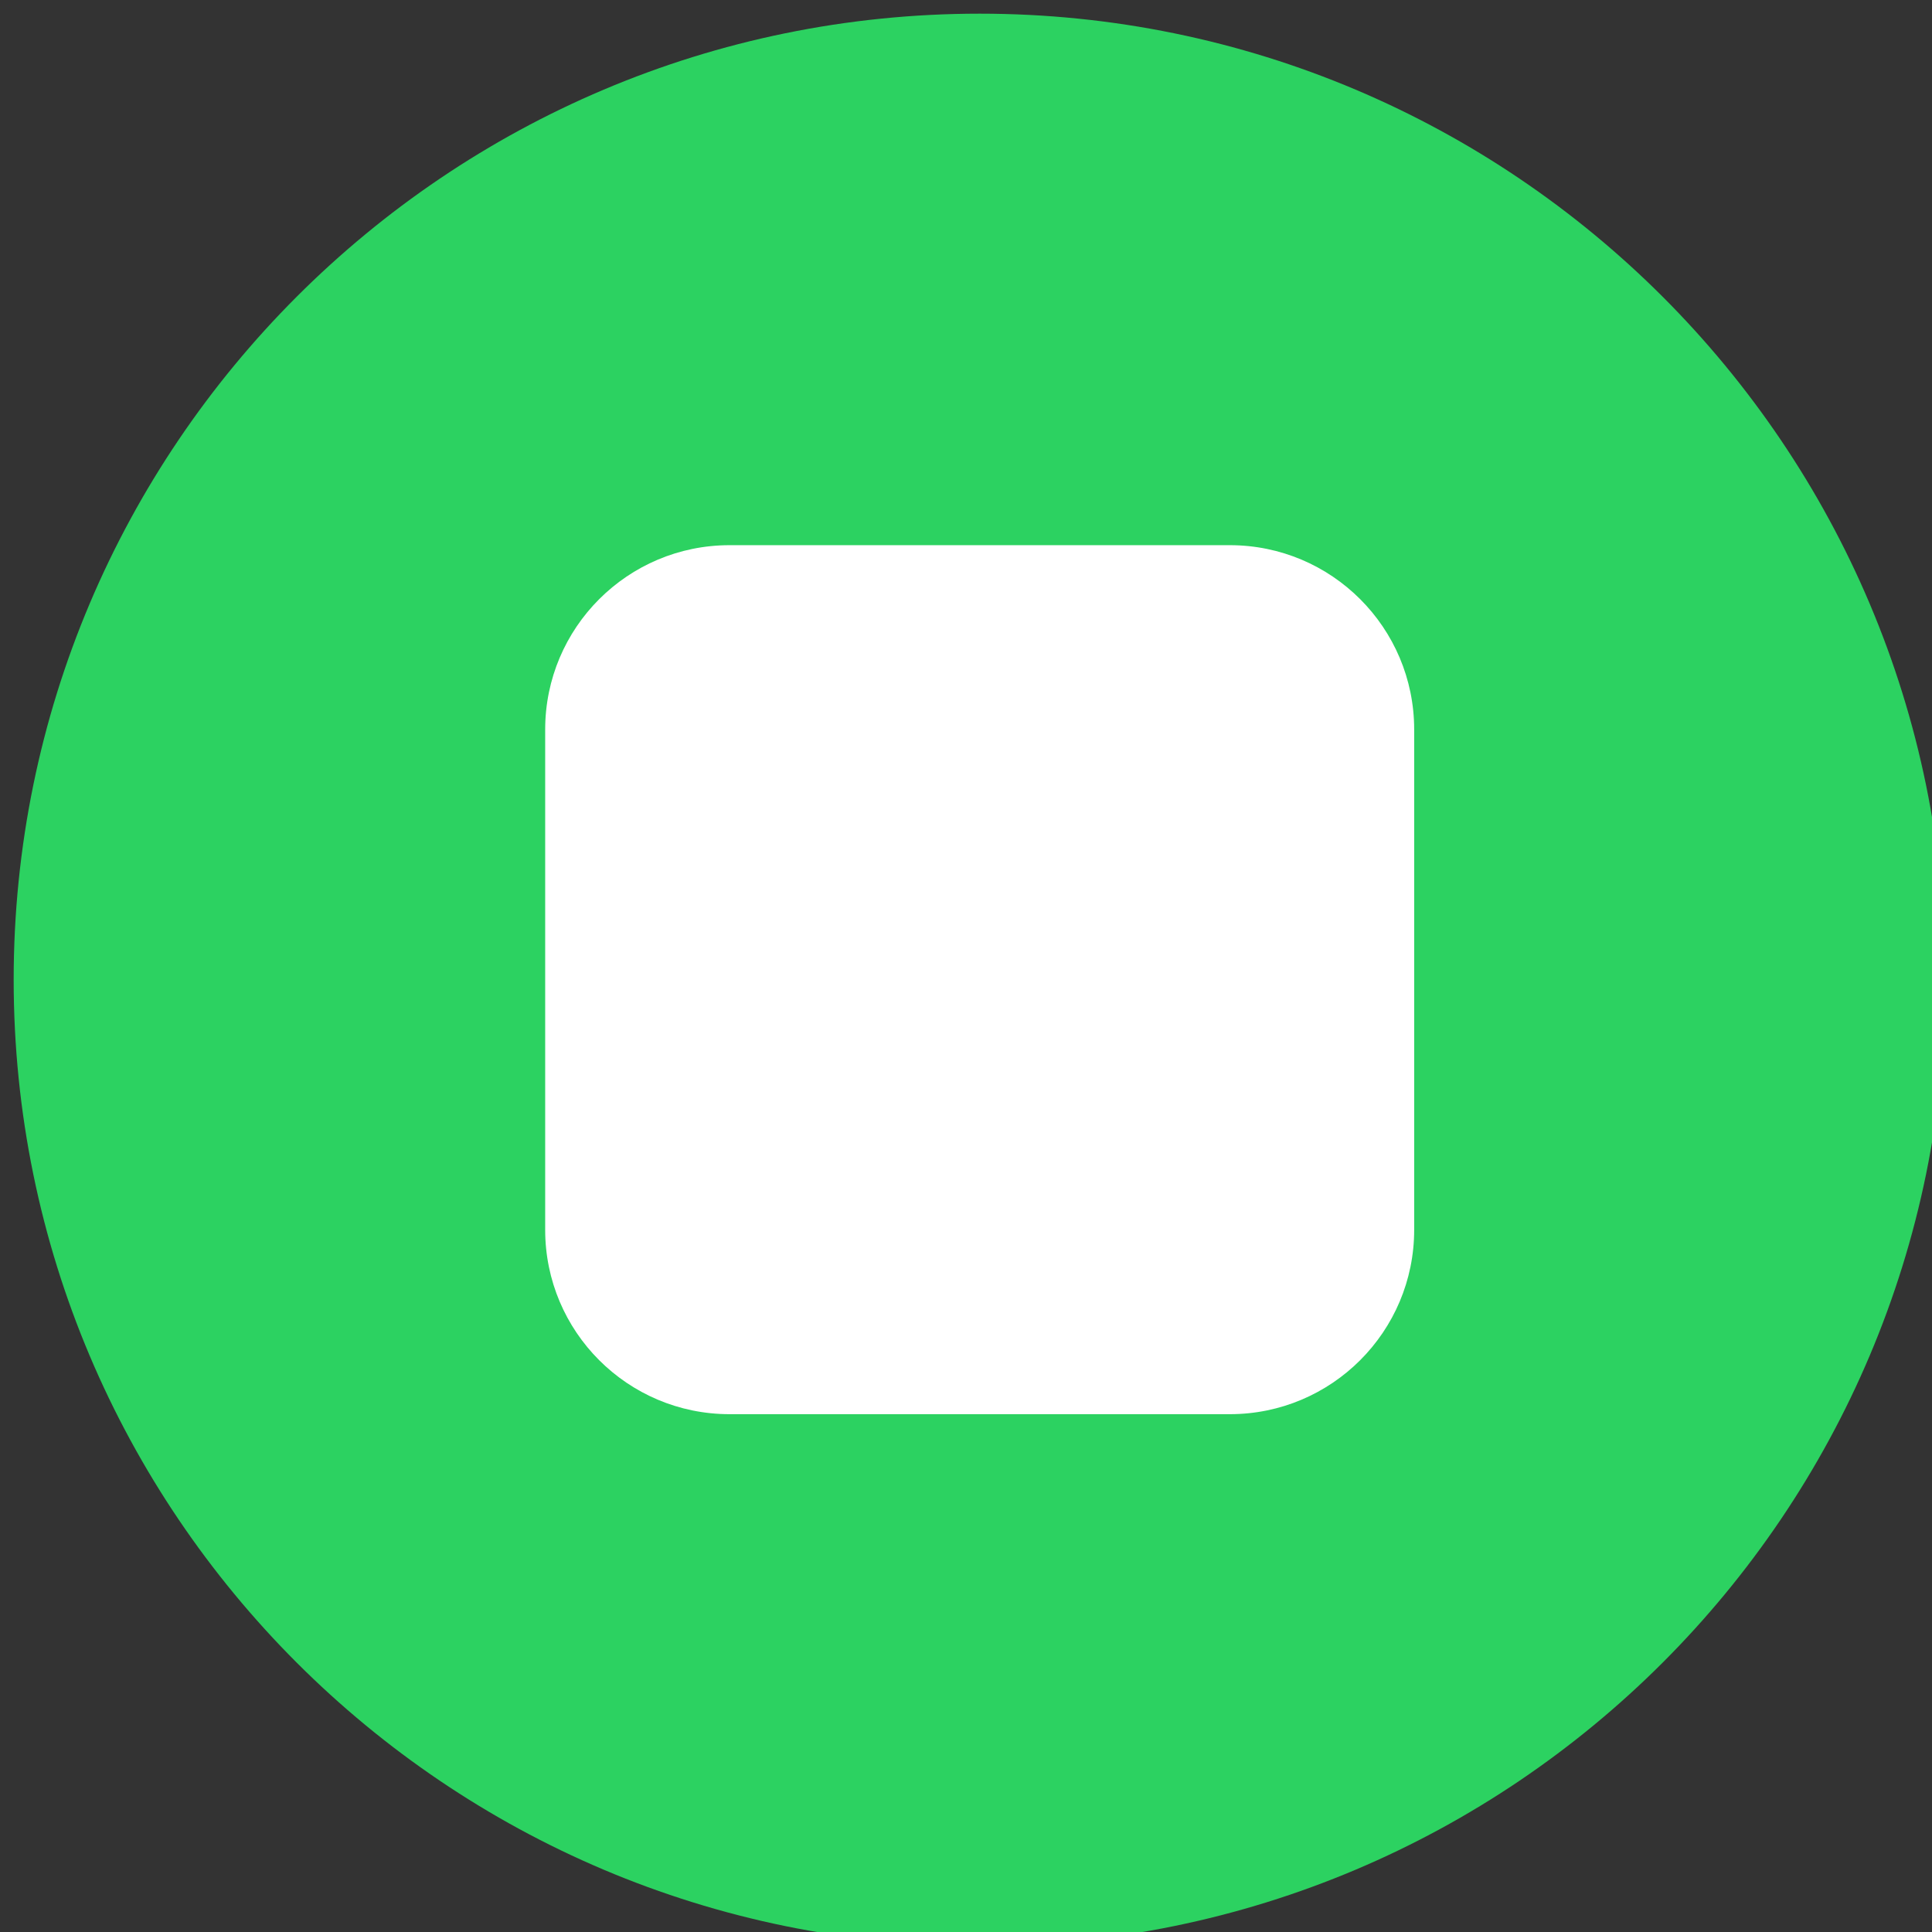 <?xml version="1.0" encoding="UTF-8" standalone="no" ?>
<!DOCTYPE svg PUBLIC "-//W3C//DTD SVG 1.1//EN" "http://www.w3.org/Graphics/SVG/1.1/DTD/svg11.dtd">
<svg xmlns="http://www.w3.org/2000/svg" xmlns:xlink="http://www.w3.org/1999/xlink" version="1.1" width="50" height="50" viewBox="0 0 50 50" xml:space="preserve">
<rect x="0" y="0" width="50" height="50" fill="#333333" stroke="none"/>
<desc>Created with Fabric.js 5.3.0</desc>
<defs>
</defs>
<g transform="matrix(0.707 0 0 -0.707 25.354 25.354)" id="US4Dl_FGI_2ffNhPxOMZ3"  >
<path style="stroke: rgb(24,238,153); stroke-width: 0; stroke-dasharray: none; stroke-linecap: butt; stroke-dashoffset: 0; stroke-linejoin: miter; stroke-miterlimit: 4; fill: rgb(44,210,97); fill-rule: nonzero; opacity: 1;"  transform=" translate(0, 0)" d="M 0 -35.361 C 19.519 -35.361 35.361 -19.519 35.361 0 C 35.361 19.519 19.519 35.361 0 35.361 C -19.519 35.361 -35.361 19.519 -35.361 0 C -35.361 -19.519 -19.519 -35.361 0 -35.361 z" stroke-linecap="round" />
</g>
<g transform="matrix(0.318 0 0 0.318 25.354 25.354)" id="RzLKv6sVsRN6k8amBrG1s"  >
<path style="stroke: rgb(136,132,95); stroke-width: 0; stroke-dasharray: none; stroke-linecap: butt; stroke-dashoffset: 0; stroke-linejoin: miter; stroke-miterlimit: 4; fill: rgb(255,255,255); fill-rule: nonzero; opacity: 1;"  transform=" translate(0, 0)" d="M -35.361 -20.358 C -35.361 -28.644 -28.644 -35.361 -20.358 -35.361 L 20.358 -35.361 L 20.358 -35.361 C 28.644 -35.361 35.361 -28.644 35.361 -20.358 L 35.361 20.358 L 35.361 20.358 C 35.361 28.644 28.644 35.361 20.358 35.361 L -20.358 35.361 L -20.358 35.361 C -28.644 35.361 -35.361 28.644 -35.361 20.358 z" stroke-linecap="round" />
</g>
</svg>